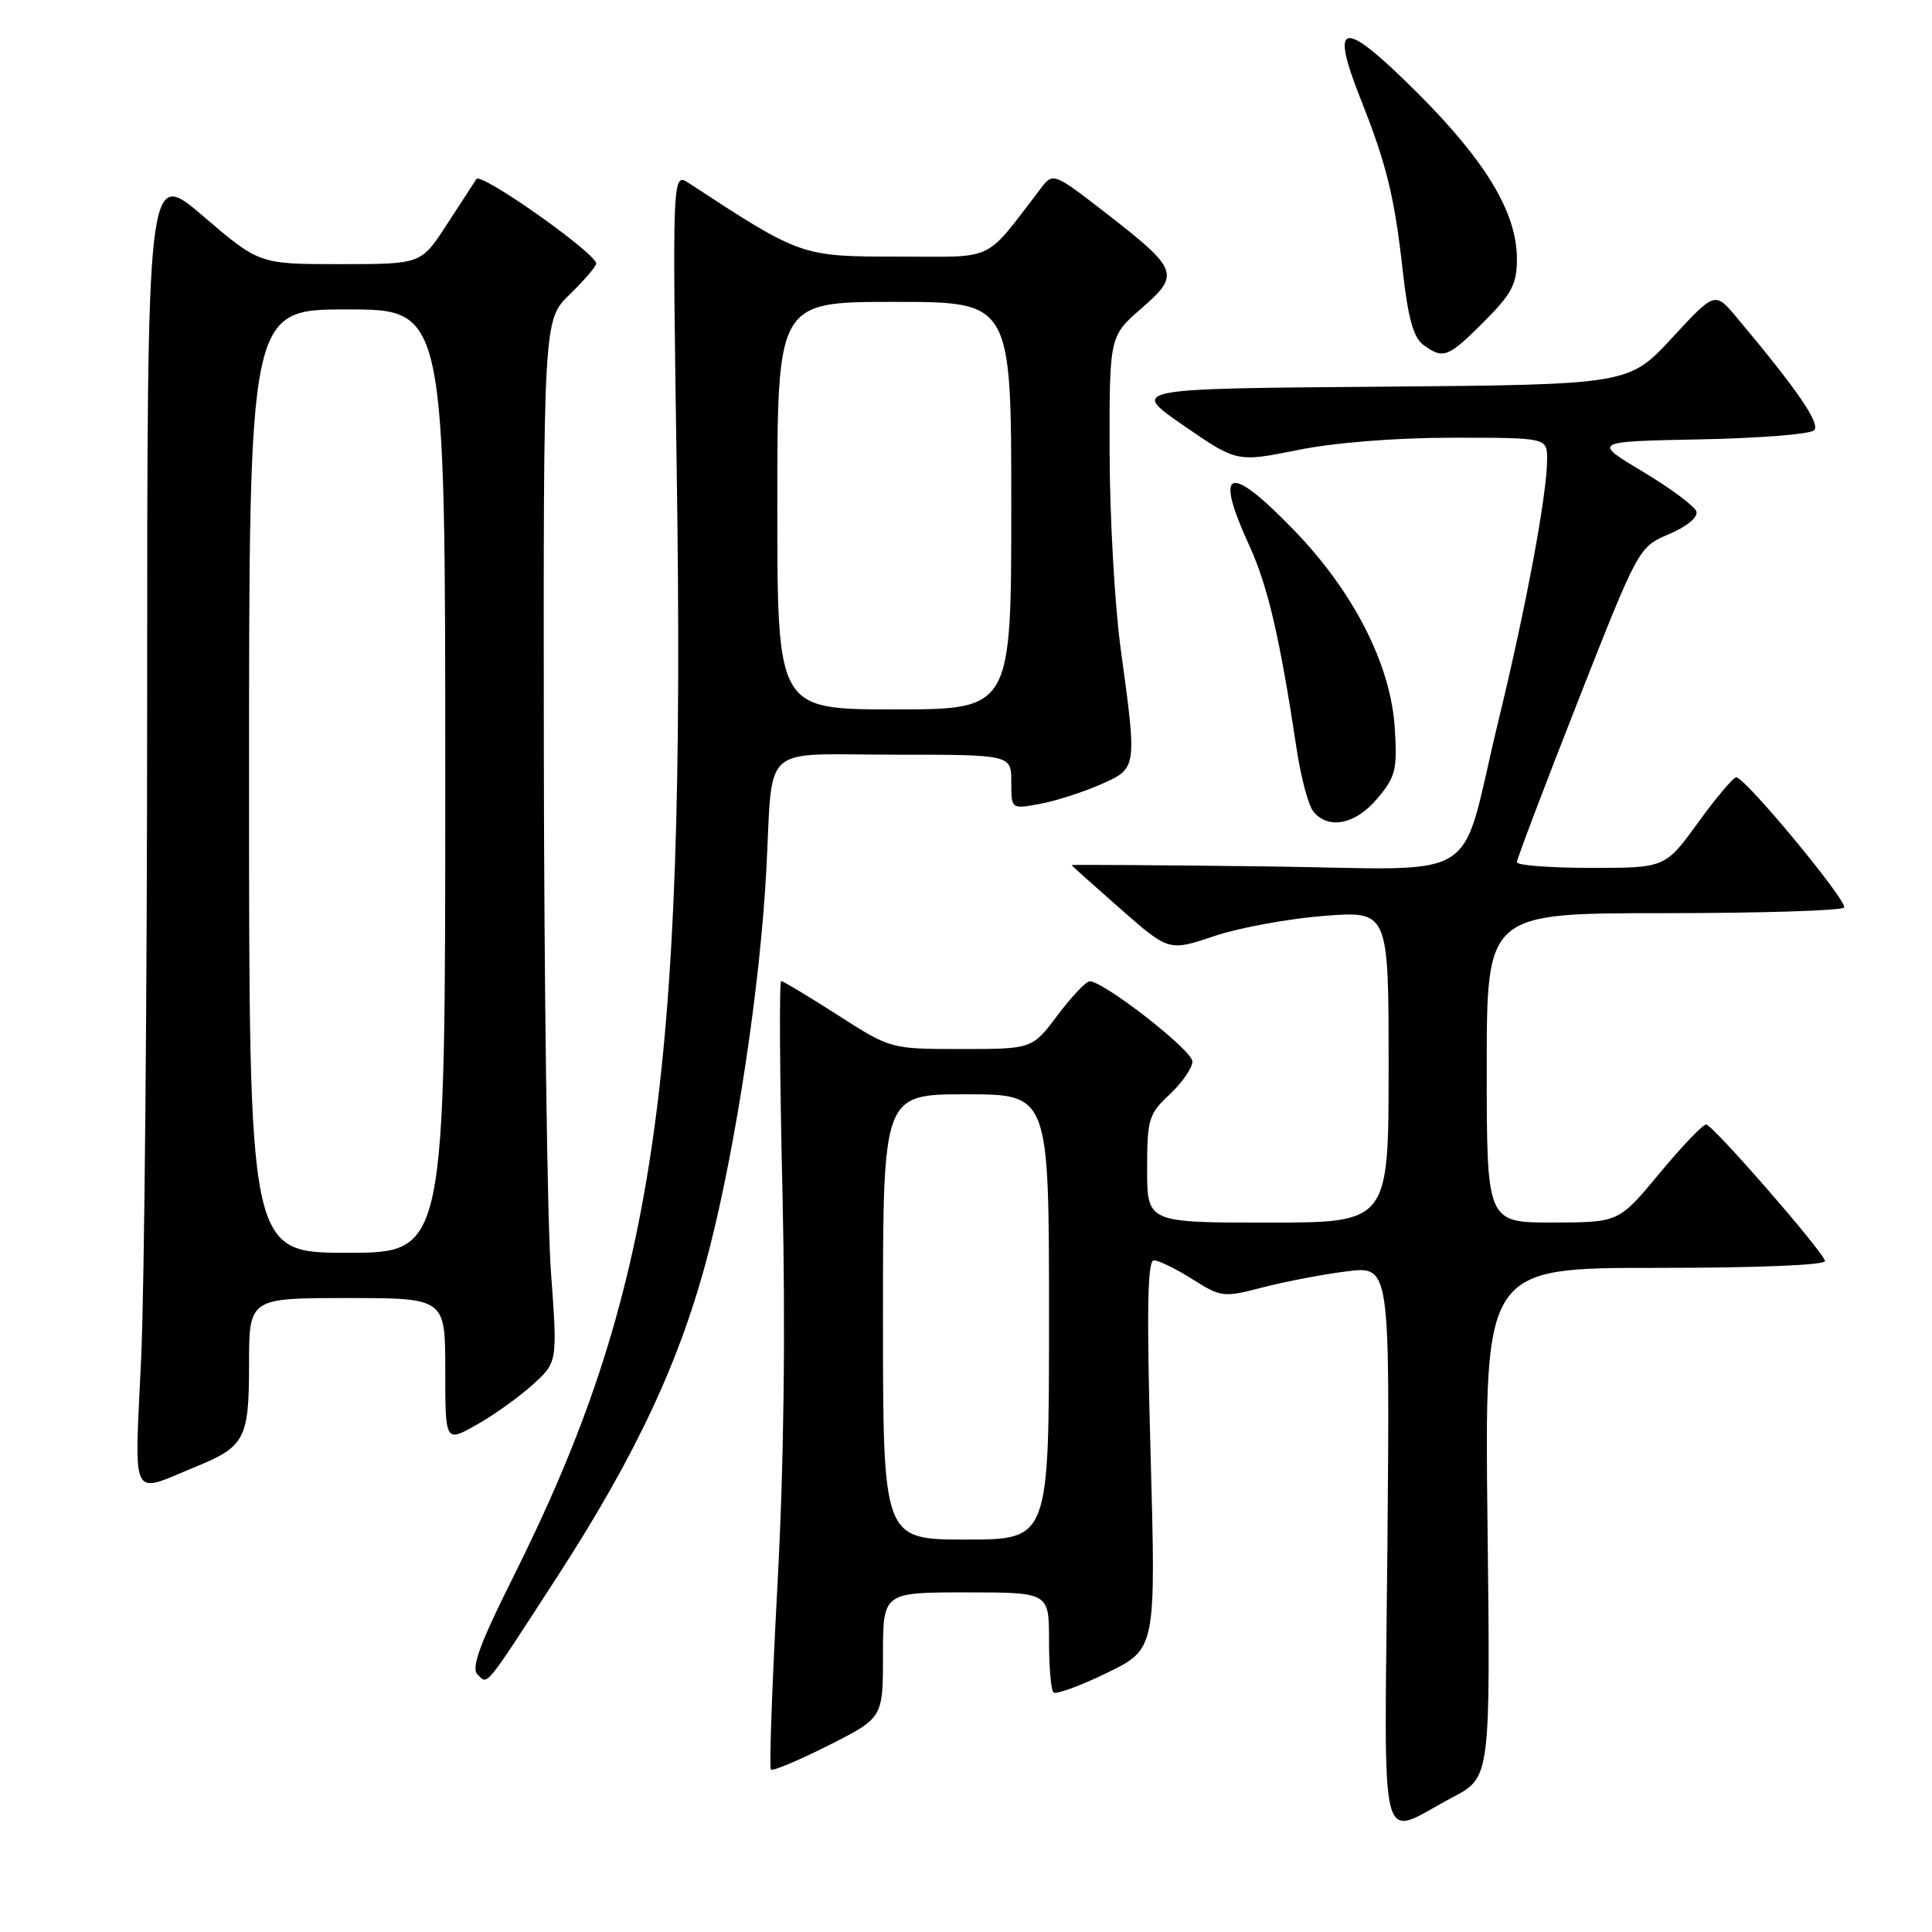 <?xml version="1.0" encoding="UTF-8" standalone="no"?>
<!DOCTYPE svg PUBLIC "-//W3C//DTD SVG 1.1//EN" "http://www.w3.org/Graphics/SVG/1.1/DTD/svg11.dtd" >
<svg xmlns="http://www.w3.org/2000/svg" xmlns:xlink="http://www.w3.org/1999/xlink" version="1.1" viewBox="0 0 256 256">
 <g >
 <path fill="currentColor"
d=" M 192.50 238.14 C 197.50 235.50 197.50 235.50 197.10 201.75 C 196.71 168.00 196.71 168.00 219.44 168.00 C 233.03 168.00 242.03 167.63 241.83 167.07 C 241.25 165.44 226.91 149.00 226.07 149.00 C 225.63 149.00 222.84 151.92 219.88 155.49 C 214.50 161.98 214.50 161.98 205.75 161.99 C 197.00 162.00 197.00 162.00 197.00 141.50 C 197.00 121.00 197.00 121.00 220.44 121.00 C 233.33 121.00 244.09 120.66 244.35 120.25 C 244.85 119.43 231.24 103.00 230.06 103.00 C 229.67 103.00 227.39 105.70 225.00 109.00 C 220.65 115.00 220.65 115.00 210.83 115.00 C 205.42 115.00 201.00 114.66 201.00 114.25 C 200.99 113.84 204.62 104.28 209.05 93.00 C 217.12 72.50 217.12 72.50 221.15 70.78 C 223.50 69.78 225.02 68.53 224.78 67.78 C 224.56 67.08 221.36 64.70 217.69 62.50 C 211.00 58.50 211.00 58.50 225.23 58.22 C 233.05 58.07 239.87 57.53 240.38 57.02 C 241.25 56.15 238.21 51.71 230.12 42.06 C 227.24 38.62 227.24 38.62 221.53 44.80 C 215.81 50.97 215.81 50.97 182.78 51.24 C 149.75 51.50 149.75 51.50 156.82 56.38 C 163.89 61.25 163.89 61.25 171.97 59.63 C 176.85 58.64 184.97 58.00 192.52 58.00 C 205.00 58.00 205.00 58.00 205.00 60.87 C 205.00 65.48 202.22 80.41 198.55 95.50 C 193.17 117.66 197.22 115.15 167.51 114.80 C 153.48 114.63 142.00 114.56 142.00 114.63 C 142.00 114.70 144.90 117.30 148.44 120.41 C 154.88 126.06 154.88 126.06 160.88 124.04 C 164.17 122.93 170.73 121.73 175.44 121.36 C 184.00 120.70 184.00 120.70 184.00 141.35 C 184.00 162.00 184.00 162.00 168.00 162.00 C 152.00 162.00 152.00 162.00 152.00 154.90 C 152.00 148.30 152.21 147.60 155.00 145.00 C 156.65 143.46 158.00 141.50 158.00 140.65 C 158.00 139.17 146.19 129.97 144.37 130.03 C 143.89 130.05 141.98 132.07 140.13 134.53 C 136.77 139.00 136.77 139.00 127.39 139.00 C 118.02 139.00 118.02 139.00 111.00 134.50 C 107.14 132.03 103.77 130.00 103.51 130.00 C 103.24 130.00 103.32 142.58 103.68 157.95 C 104.10 176.27 103.87 194.21 103.02 209.98 C 102.31 223.22 101.91 234.25 102.15 234.48 C 102.38 234.71 105.82 233.27 109.79 231.27 C 117.00 227.63 117.00 227.63 117.00 219.31 C 117.00 211.00 117.00 211.00 128.00 211.00 C 139.00 211.00 139.00 211.00 139.00 217.33 C 139.00 220.82 139.26 223.93 139.58 224.25 C 139.90 224.57 143.09 223.41 146.67 221.67 C 153.17 218.50 153.17 218.50 152.46 192.75 C 151.93 173.64 152.04 167.00 152.89 167.00 C 153.52 167.00 155.82 168.12 157.99 169.49 C 161.82 171.91 162.12 171.94 167.34 170.58 C 170.32 169.81 175.32 168.85 178.46 168.46 C 184.17 167.75 184.17 167.75 183.84 204.86 C 183.45 247.14 182.48 243.42 192.50 238.14 Z  M 73.79 209.00 C 84.38 192.66 90.23 180.10 93.93 165.76 C 97.51 151.88 100.71 130.72 101.53 115.50 C 102.46 98.18 100.47 100.00 118.52 100.00 C 134.00 100.00 134.00 100.00 134.00 103.61 C 134.00 107.22 134.00 107.22 137.75 106.53 C 139.81 106.15 143.41 105.00 145.75 103.98 C 150.71 101.80 150.68 101.97 148.50 86.00 C 147.71 80.22 147.05 68.54 147.03 60.03 C 147.00 44.55 147.00 44.55 151.25 40.86 C 156.43 36.35 156.20 35.73 146.44 28.16 C 139.74 22.96 139.52 22.87 138.03 24.81 C 130.24 34.94 132.18 34.00 118.97 34.00 C 106.16 34.00 106.13 33.99 91.29 24.27 C 89.08 22.82 89.08 22.82 89.68 63.16 C 90.87 143.83 86.74 171.53 67.93 209.11 C 63.59 217.79 62.41 221.01 63.26 221.86 C 64.67 223.27 64.04 224.03 73.79 209.00 Z  M 25.96 194.34 C 32.45 191.69 33.00 190.63 33.00 180.85 C 33.00 172.00 33.00 172.00 46.00 172.00 C 59.00 172.00 59.00 172.00 59.00 181.56 C 59.00 191.13 59.00 191.13 63.12 188.81 C 65.39 187.54 68.73 185.15 70.56 183.50 C 73.88 180.50 73.88 180.50 73.00 168.50 C 72.52 161.90 72.10 130.83 72.06 99.45 C 72.00 42.39 72.00 42.39 75.50 39.00 C 77.42 37.13 79.00 35.30 79.00 34.92 C 79.00 33.57 63.74 22.80 63.13 23.72 C 62.78 24.25 60.99 27.00 59.15 29.84 C 55.79 35.00 55.79 35.00 45.07 35.00 C 34.35 35.00 34.35 35.00 26.92 28.64 C 19.50 22.28 19.50 22.28 19.50 92.39 C 19.50 130.95 19.14 170.30 18.71 179.83 C 17.82 199.33 17.13 197.96 25.96 194.34 Z  M 182.51 105.80 C 184.93 102.93 185.17 101.97 184.81 96.42 C 184.28 88.06 179.36 78.41 171.46 70.25 C 162.76 61.26 160.80 61.95 165.56 72.34 C 168.01 77.70 169.60 84.57 171.82 99.30 C 172.38 103.04 173.38 106.75 174.04 107.55 C 176.05 109.97 179.62 109.24 182.51 105.80 Z  M 196.63 42.63 C 200.31 38.95 201.00 37.64 201.00 34.33 C 201.00 28.16 196.86 21.29 187.57 12.06 C 177.84 2.40 176.14 2.66 180.32 13.20 C 183.73 21.79 184.78 26.06 185.88 35.95 C 186.57 42.13 187.30 44.75 188.60 45.70 C 191.25 47.63 191.87 47.40 196.63 42.63 Z  M 117.00 174.50 C 117.00 145.00 117.00 145.00 128.00 145.00 C 139.00 145.00 139.00 145.00 139.00 174.50 C 139.00 204.00 139.00 204.00 128.00 204.00 C 117.00 204.00 117.00 204.00 117.00 174.50 Z  M 103.00 67.00 C 103.00 40.00 103.00 40.00 118.50 40.00 C 134.00 40.00 134.00 40.00 134.00 67.00 C 134.00 94.00 134.00 94.00 118.50 94.00 C 103.00 94.00 103.00 94.00 103.00 67.00 Z  M 33.00 103.50 C 33.00 41.00 33.00 41.00 46.00 41.00 C 59.00 41.00 59.00 41.00 59.00 103.50 C 59.00 166.00 59.00 166.00 46.00 166.00 C 33.00 166.00 33.00 166.00 33.00 103.50 Z "/>
</g>
</svg>